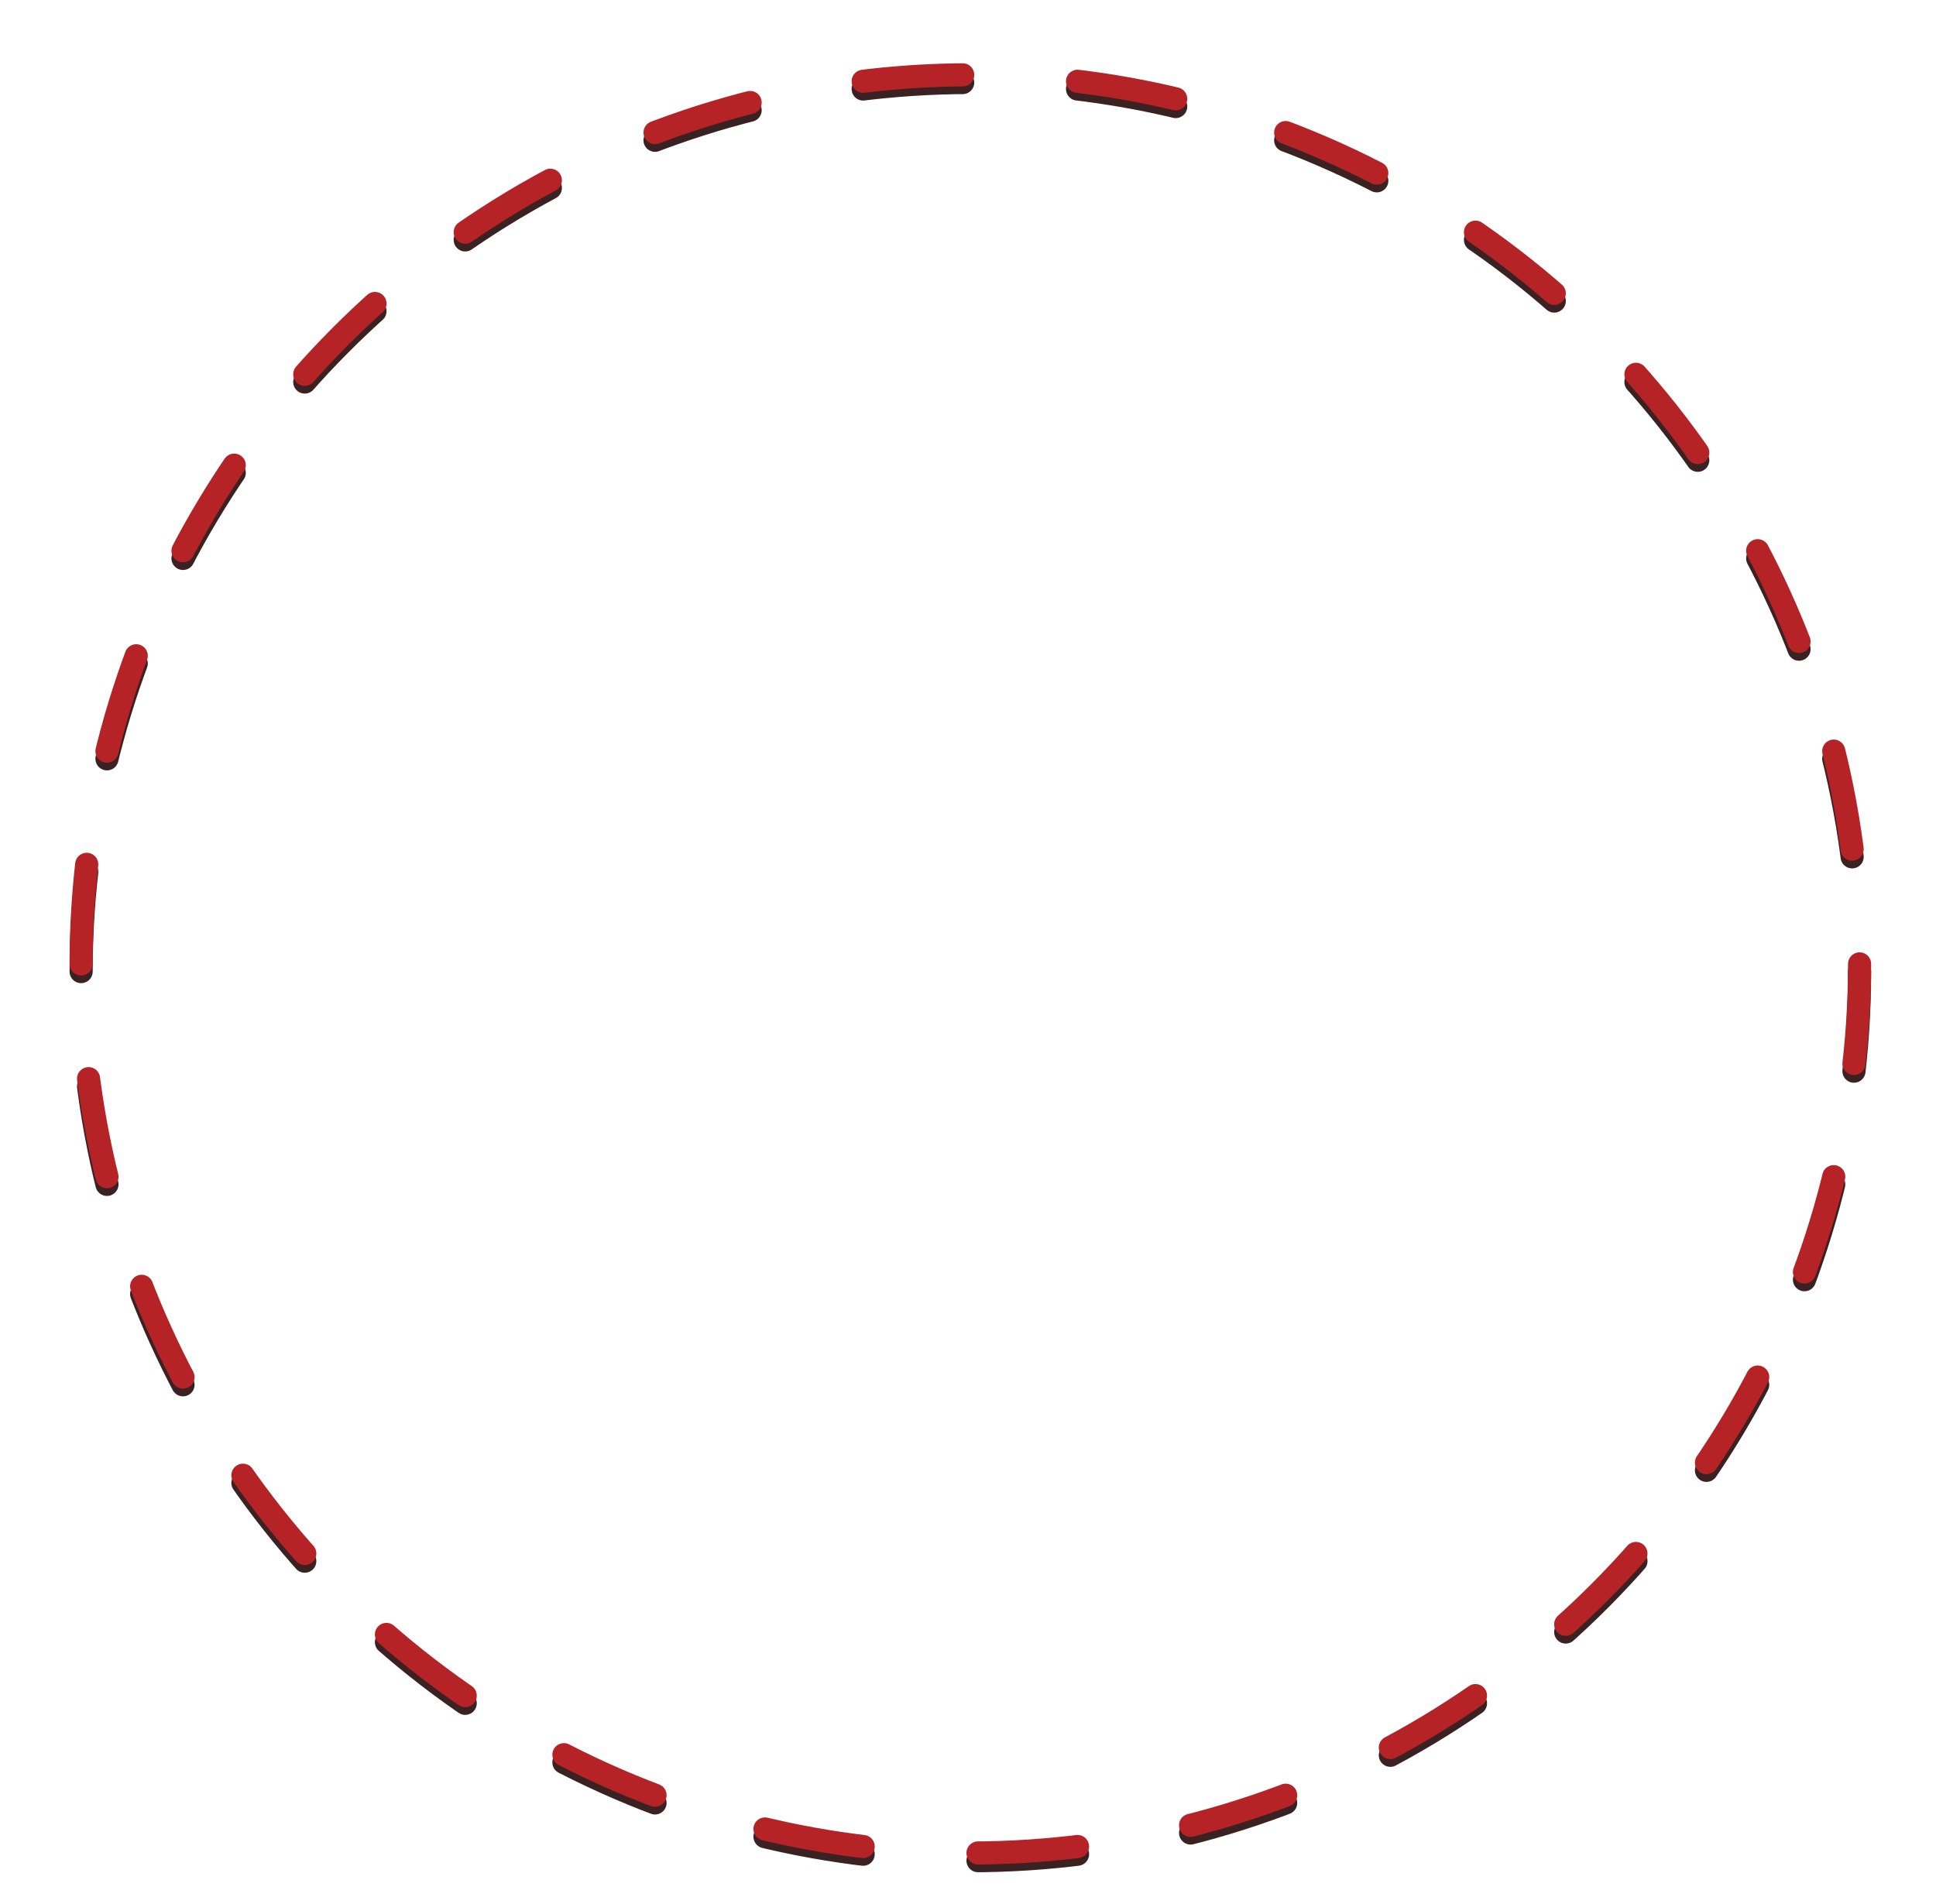 <?xml version="1.0" encoding="utf-8"?>
<!-- Generator: Adobe Illustrator 23.0.5, SVG Export Plug-In . SVG Version: 6.00 Build 0)  -->
<svg version="1.1" id="Layer_1" xmlns="http://www.w3.org/2000/svg" xmlns:xlink="http://www.w3.org/1999/xlink" x="0px" y="0px"
	 viewBox="0 0 251.05 246.91" style="enable-background:new 0 0 251.05 246.91;" xml:space="preserve">
<style type="text/css">
	.st0{fill:none;stroke:#3A2122;stroke-width:3;stroke-linecap:round;stroke-miterlimit:10;stroke-dasharray:12.938,14.928;}
	.st1{fill:none;stroke:#B62327;stroke-width:3;stroke-linecap:round;stroke-miterlimit:10;stroke-dasharray:12.938,14.928;}
</style>
<g>
	<g>
		<circle class="st0" cx="125.83" cy="126.01" r="115.31"/>
	</g>
	<g>
		<circle class="st1" cx="125.83" cy="125.01" r="115.31"/>
	</g>
</g>
</svg>
